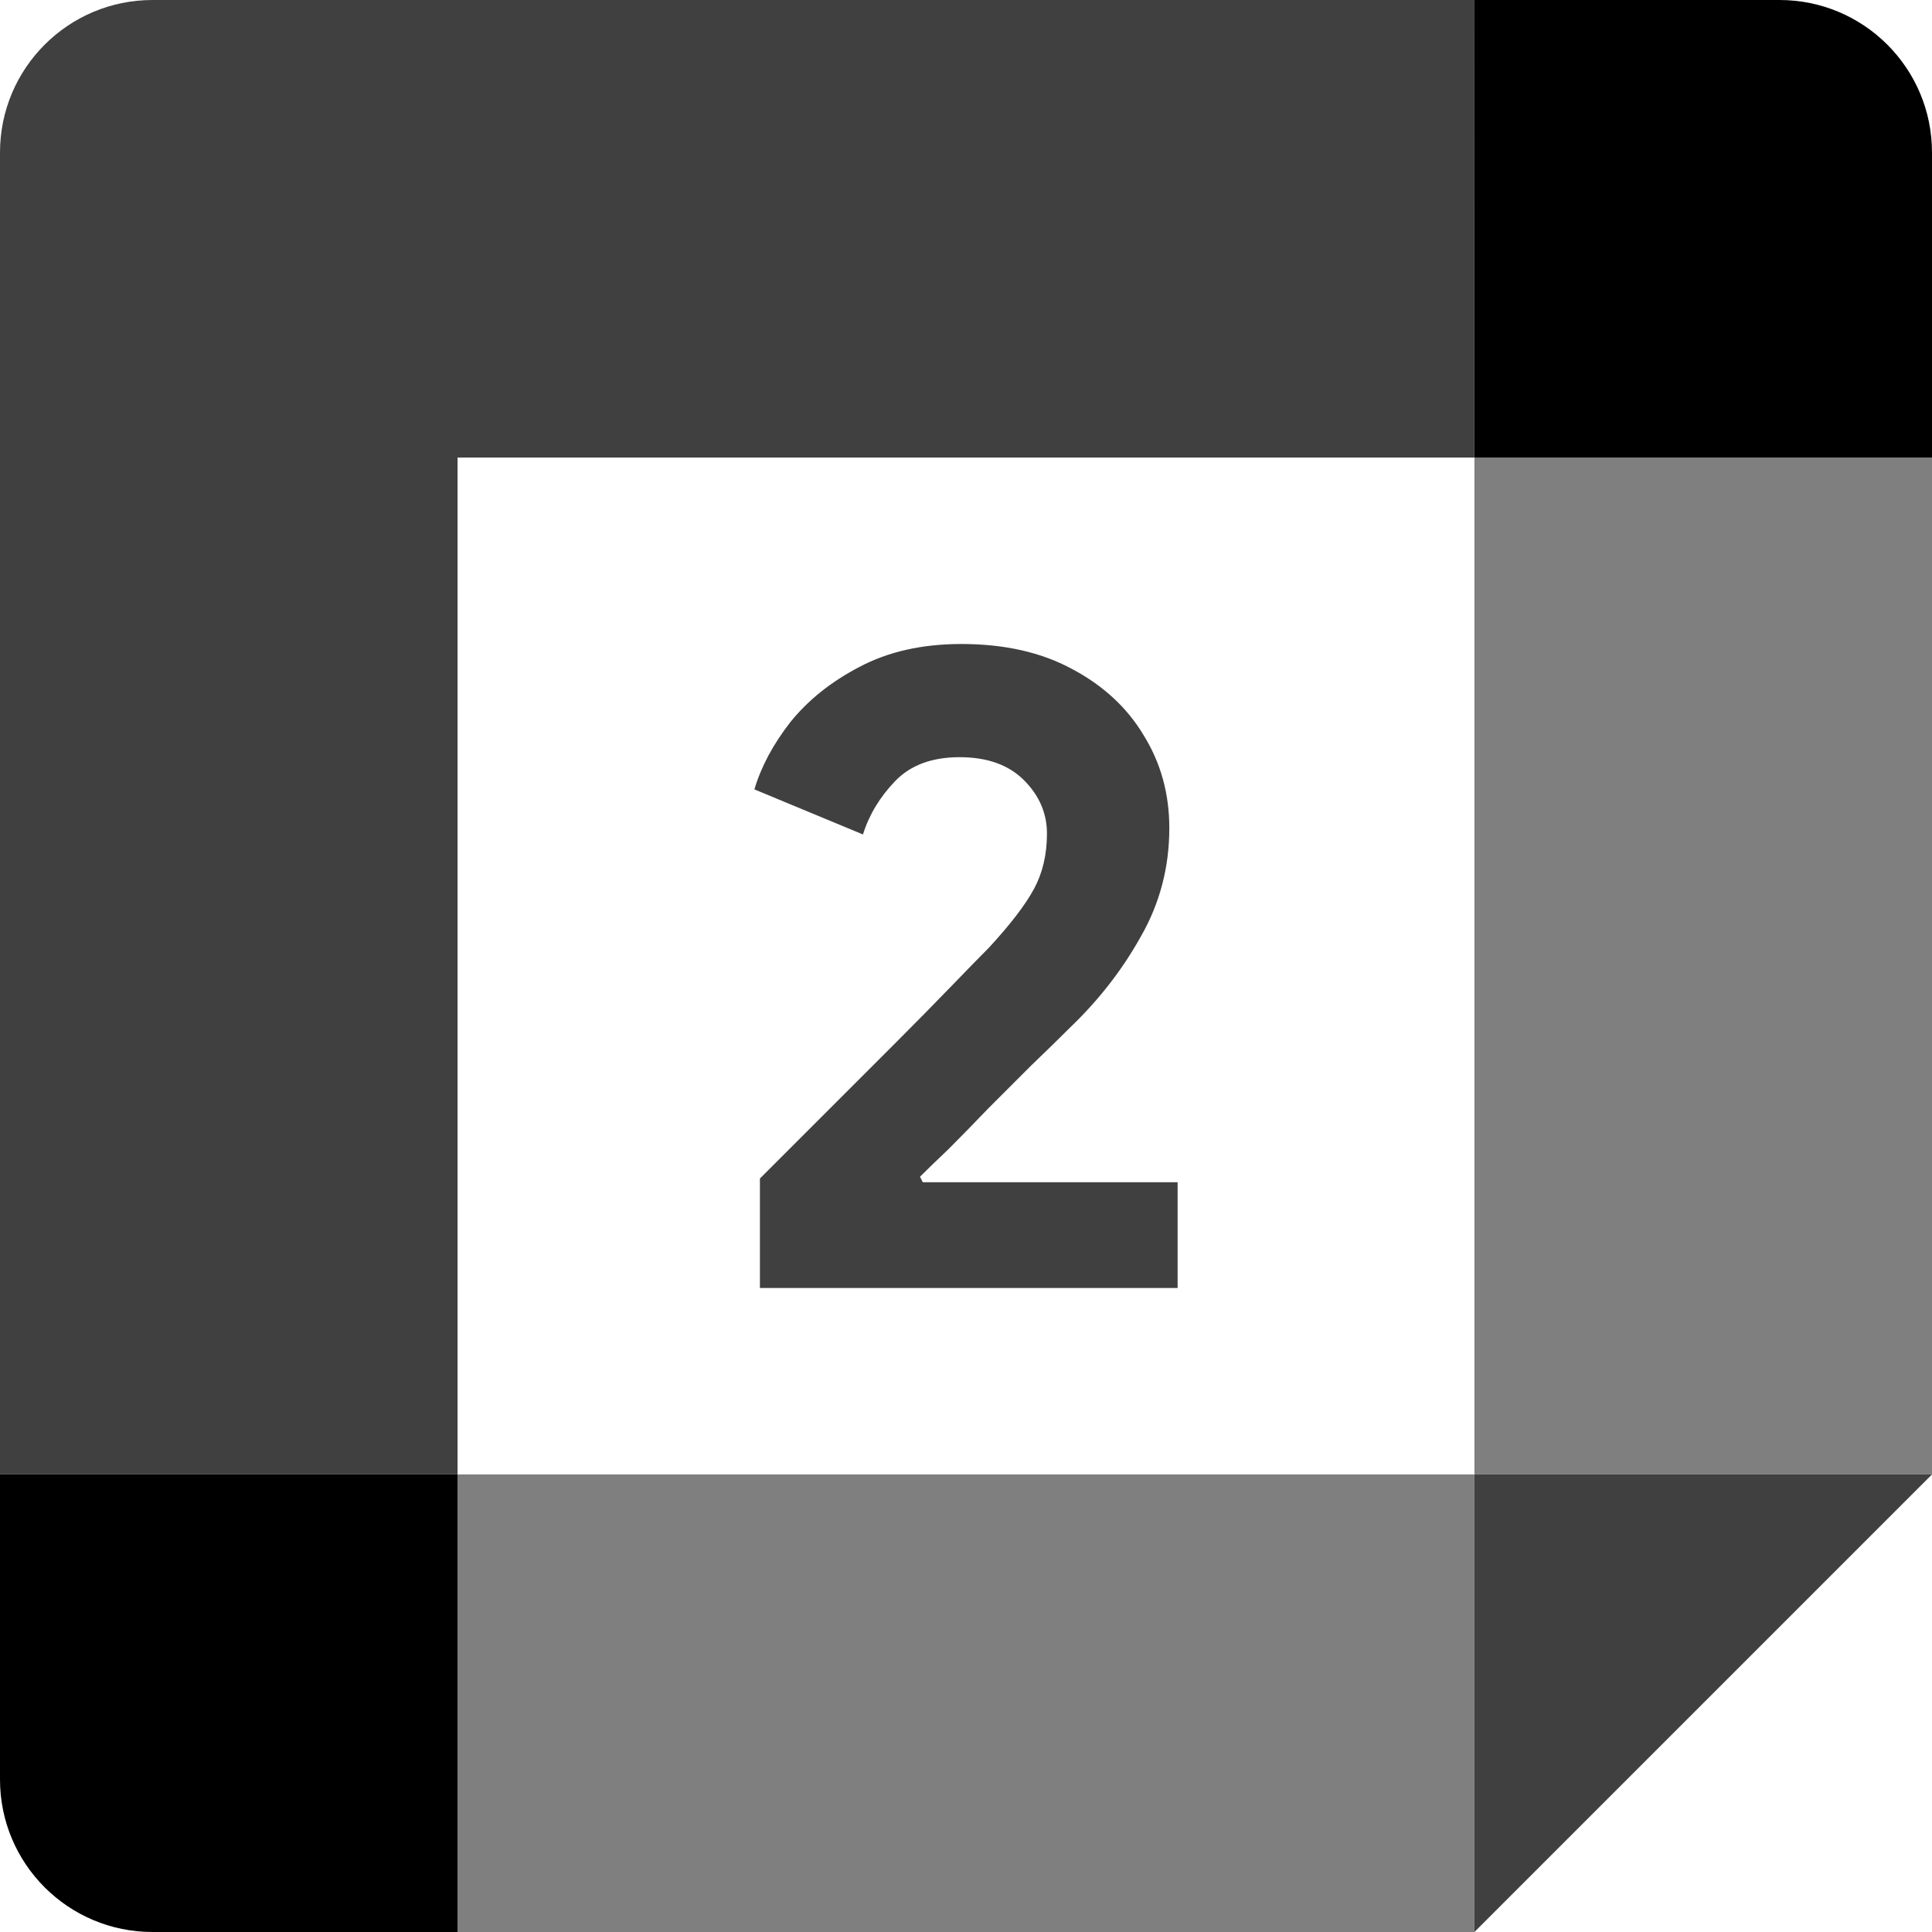 <?xml version="1.0" encoding="UTF-8" standalone="no"?>
<svg
   id="vector"
   width="72"
   height="72"
   viewBox="0 0 72 72"
   version="1.1"
   sodipodi:docname="google_calendar_2.svg"
   inkscape:version="1.2.1 (9c6d41e410, 2022-07-14)"
   xmlns:inkscape="http://www.inkscape.org/namespaces/inkscape"
   xmlns:sodipodi="http://sodipodi.sourceforge.net/DTD/sodipodi-0.dtd"
   xmlns="http://www.w3.org/2000/svg"
   xmlns:svg="http://www.w3.org/2000/svg">
  <defs
     id="defs14" />
  <sodipodi:namedview
     id="namedview12"
     pagecolor="#ffffff"
     bordercolor="#000000"
     borderopacity="0.25"
     inkscape:showpageshadow="2"
     inkscape:pageopacity="0.0"
     inkscape:pagecheckerboard="0"
     inkscape:deskcolor="#d1d1d1"
     showgrid="false"
     inkscape:zoom="8.1415489"
     inkscape:cx="2.2722949"
     inkscape:cy="39.30456"
     inkscape:window-width="1920"
     inkscape:window-height="1009"
     inkscape:window-x="-8"
     inkscape:window-y="-8"
     inkscape:window-maximized="1"
     inkscape:current-layer="g352" />
  <g
     id="g352">
    <path
       fill="#000"
       d="m54.948,72l17.052,-17.052 -8.526,-0 -8.526,0 -0,8.526z"
       fill-opacity="0.75"
       id="path_3" />
    <path
       fill="#000"
       d="M17.052,63.474L17.052,72L54.947,72L54.947,54.948L17.052,54.948Z"
       fill-opacity="0.5"
       id="path_4" />
    <path
       fill="#000"
       d="M5.684,-0C2.544,-0 -0,2.544 -0,5.684L-0,54.947L8.526,54.947 17.052,54.947L17.052,17.052l37.895,0l0,-8.526L54.948,-0Z"
       fill-opacity="0.75"
       id="path_5" />
    <path
       fill="#000"
       d="m-0,54.948l0,11.368c0,3.141 2.544,5.684 5.684,5.684l11.368,0l0,-17.052z"
       id="path_6" />
    <path
       fill="#000"
       d="M54.948,17.052L54.948,54.947L72,54.947L72,17.052l-8.895,0z"
       fill-opacity="0.5"
       id="path_7" />
    <path
       fill="#000"
       d="M72,17.052L72,5.684c0,-3.141 -2.544,-5.684 -5.684,-5.684l-11.368,0l0,17.052z"
       id="path_8" />
    <path
       d="m 28.32,48 v -4.08 l 0.823,-0.823 c 0.503,-0.503 1.12,-1.12 1.851,-1.851 l 2.297,-2.297 c 0.8,-0.8 1.52,-1.532 2.16,-2.194 0.64,-0.663 1.109,-1.143 1.406,-1.44 0.8,-0.869 1.36,-1.6 1.68,-2.194 0.32,-0.594 0.48,-1.28 0.48,-2.057 0,-0.754 -0.286,-1.417 -0.857,-1.989 -0.572,-0.572 -1.371,-0.857 -2.4,-0.857 -1.029,0 -1.829,0.297 -2.4,0.891 -0.572,0.594 -0.972,1.257 -1.2,1.989 l -4.046,-1.68 c 0.251,-0.846 0.697,-1.68 1.337,-2.503 0.663,-0.823 1.52,-1.509 2.571,-2.057 C 33.097,24.286 34.366,24 35.829,24 c 1.6,0 2.971,0.309 4.114,0.926 1.166,0.617 2.057,1.44 2.674,2.469 0.64,1.029 0.96,2.183 0.96,3.463 0,1.463 -0.354,2.811 -1.063,4.046 -0.686,1.234 -1.566,2.366 -2.64,3.394 -0.411,0.411 -0.891,0.88 -1.44,1.406 -0.526,0.526 -1.063,1.063 -1.611,1.611 -0.526,0.549 -1.017,1.052 -1.474,1.509 -0.457,0.434 -0.811,0.777 -1.063,1.029 l 0.103,0.206 h 9.497 V 48 Z"
       fill="#2f353e"
       id="path718-6"
       sodipodi:nodetypes="ccccscccscscccccsccscccccccccc"
       style="fill:#000000;fill-opacity:0.75;stroke-width:2.143" />
  </g>
</svg>
